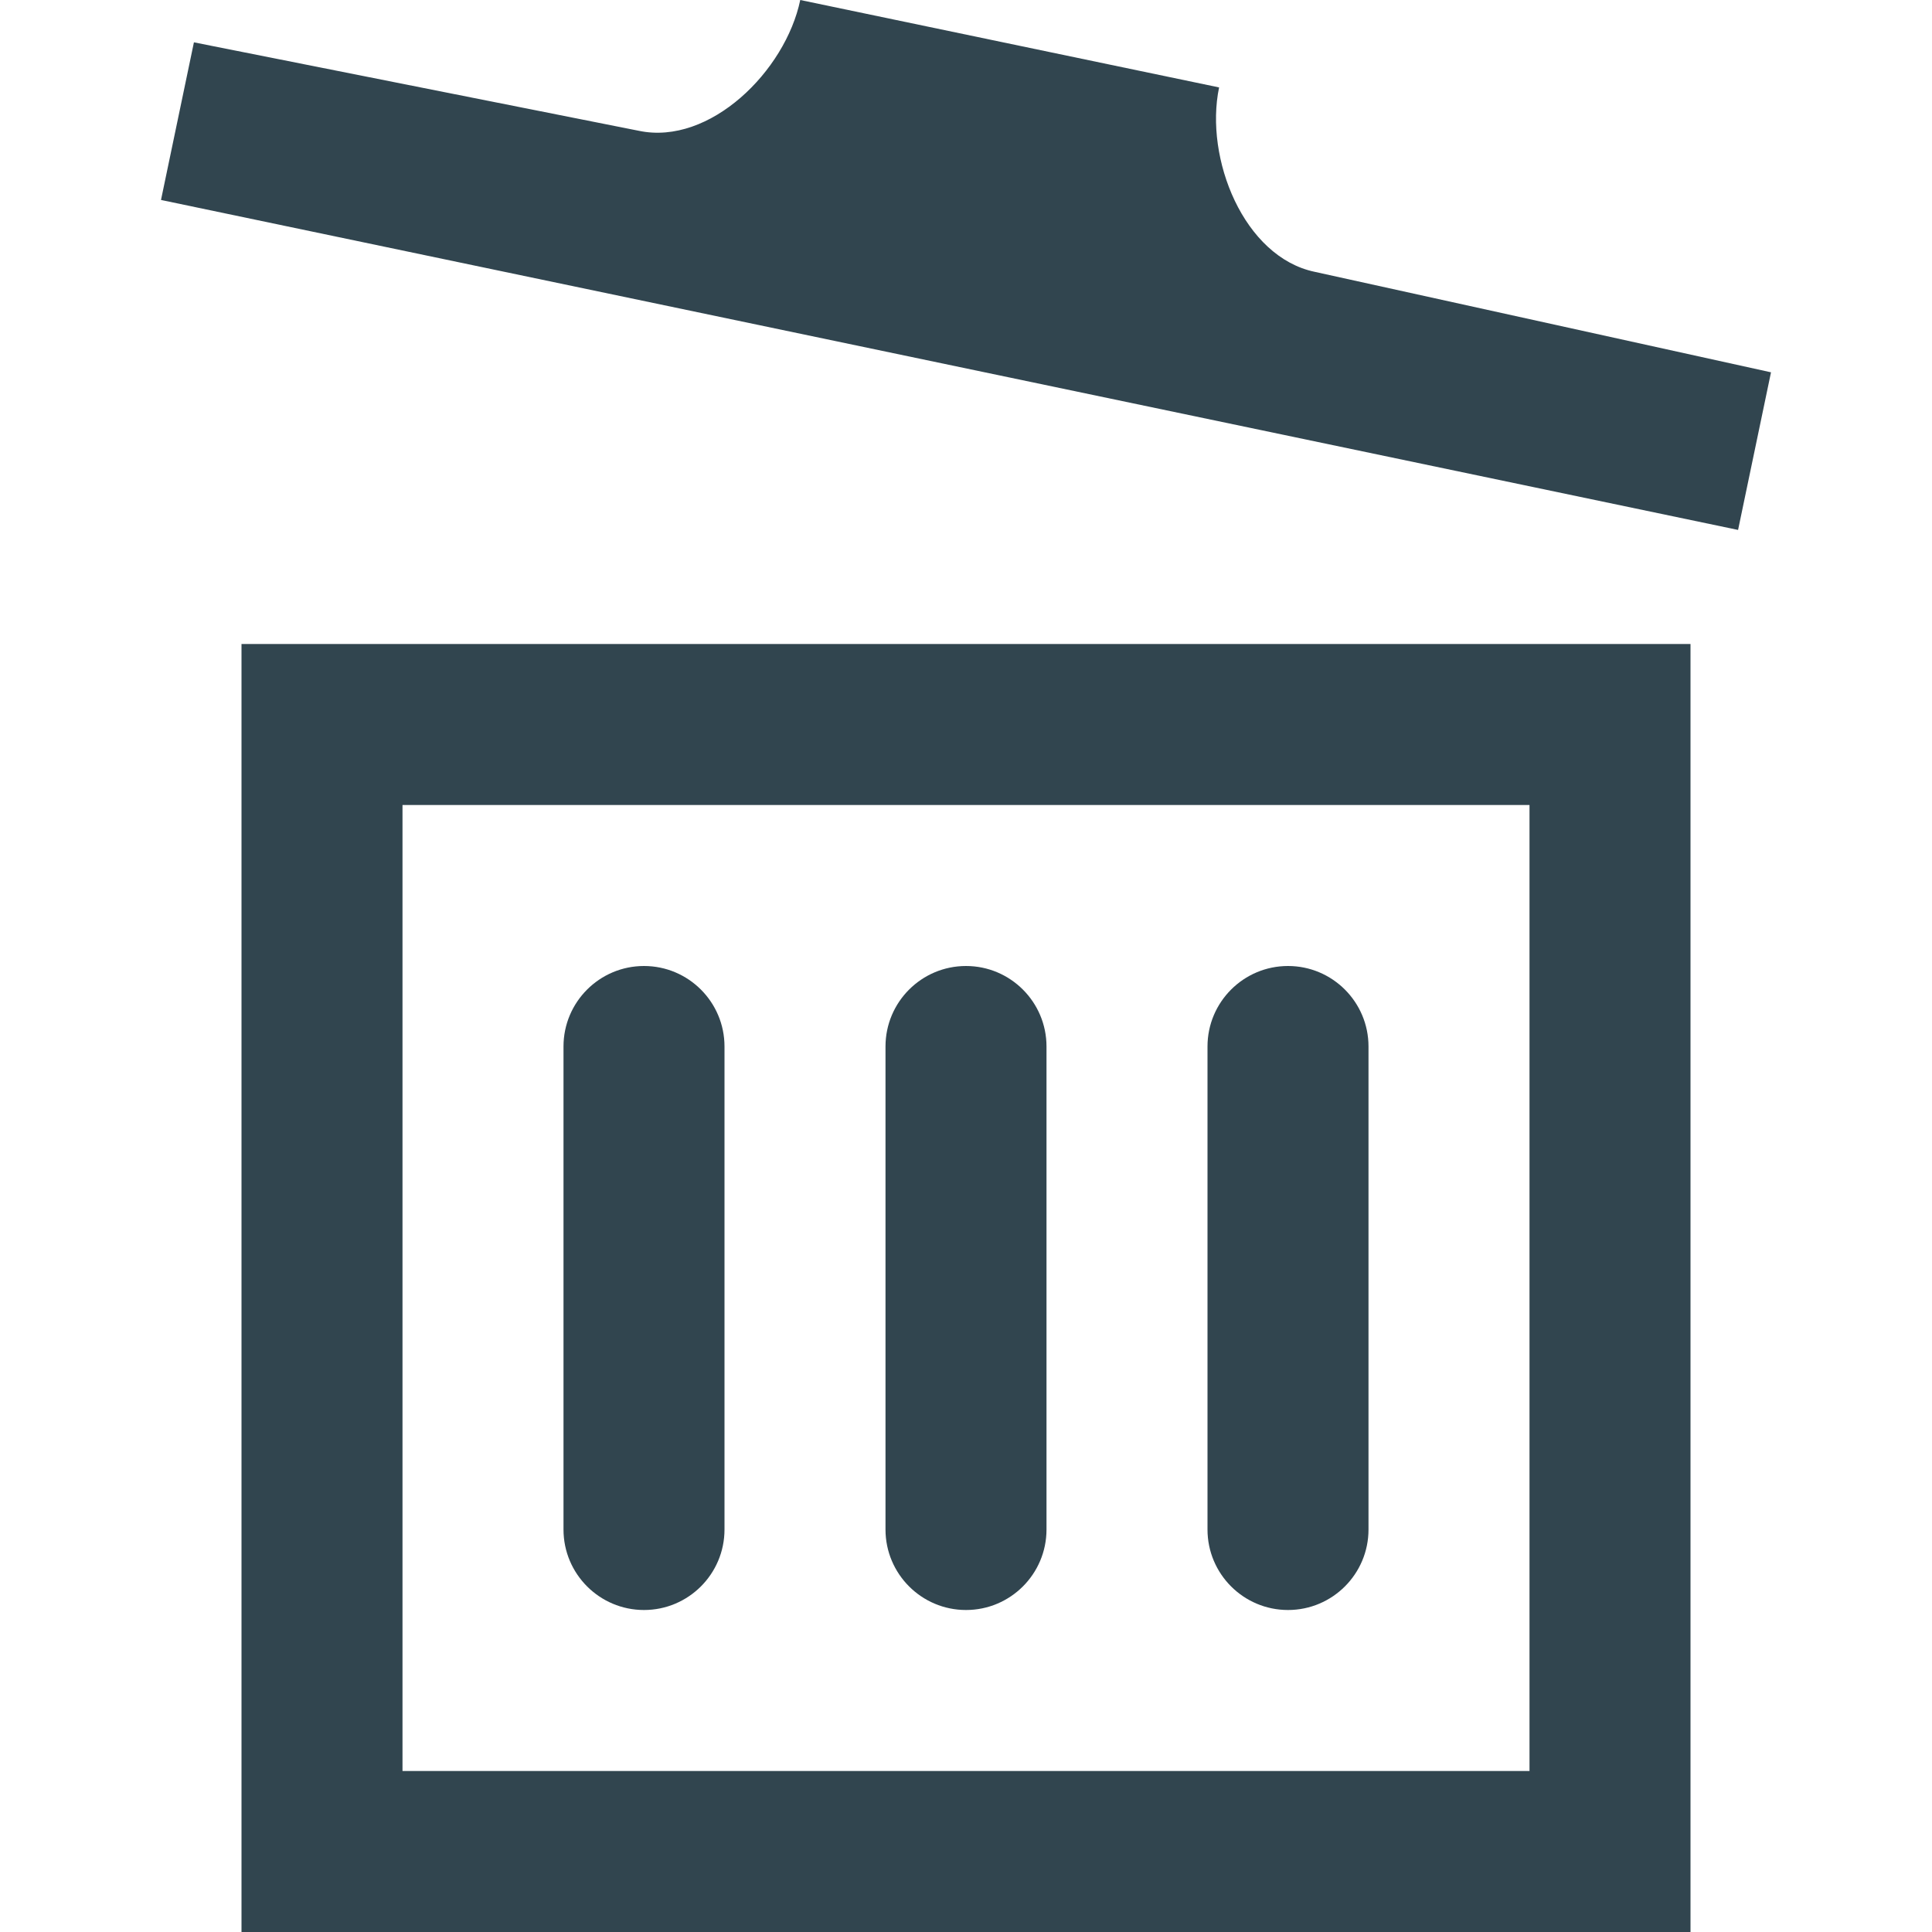 <svg xmlns="http://www.w3.org/2000/svg" fill="#31454f" width="24" height="24" viewBox="0 0 24 24"><path d="M9 13v6c0 .552-.448 1-1 1s-1-.448-1-1v-6c0-.552.448-1 1-1s1 .448 1 1zm7-1c-.552 0-1 .448-1 1v6c0 .552.448 1 1 1s1-.448 1-1v-6c0-.552-.448-1-1-1zm-4 0c-.552 0-1 .448-1 1v6c0 .552.448 1 1 1s1-.448 1-1v-6c0-.552-.448-1-1-1zm4.333-8.623c-.882-.184-1.373-1.409-1.189-2.291l-5.203-1.086c-.184.883-1.123 1.81-2.004 1.625l-5.528-1.099-.409 1.958 19.591 4.099.409-1.958-5.667-1.248zm4.667 4.623v16h-18v-16h18zm-2 14v-12h-14v12h14z"/></svg>